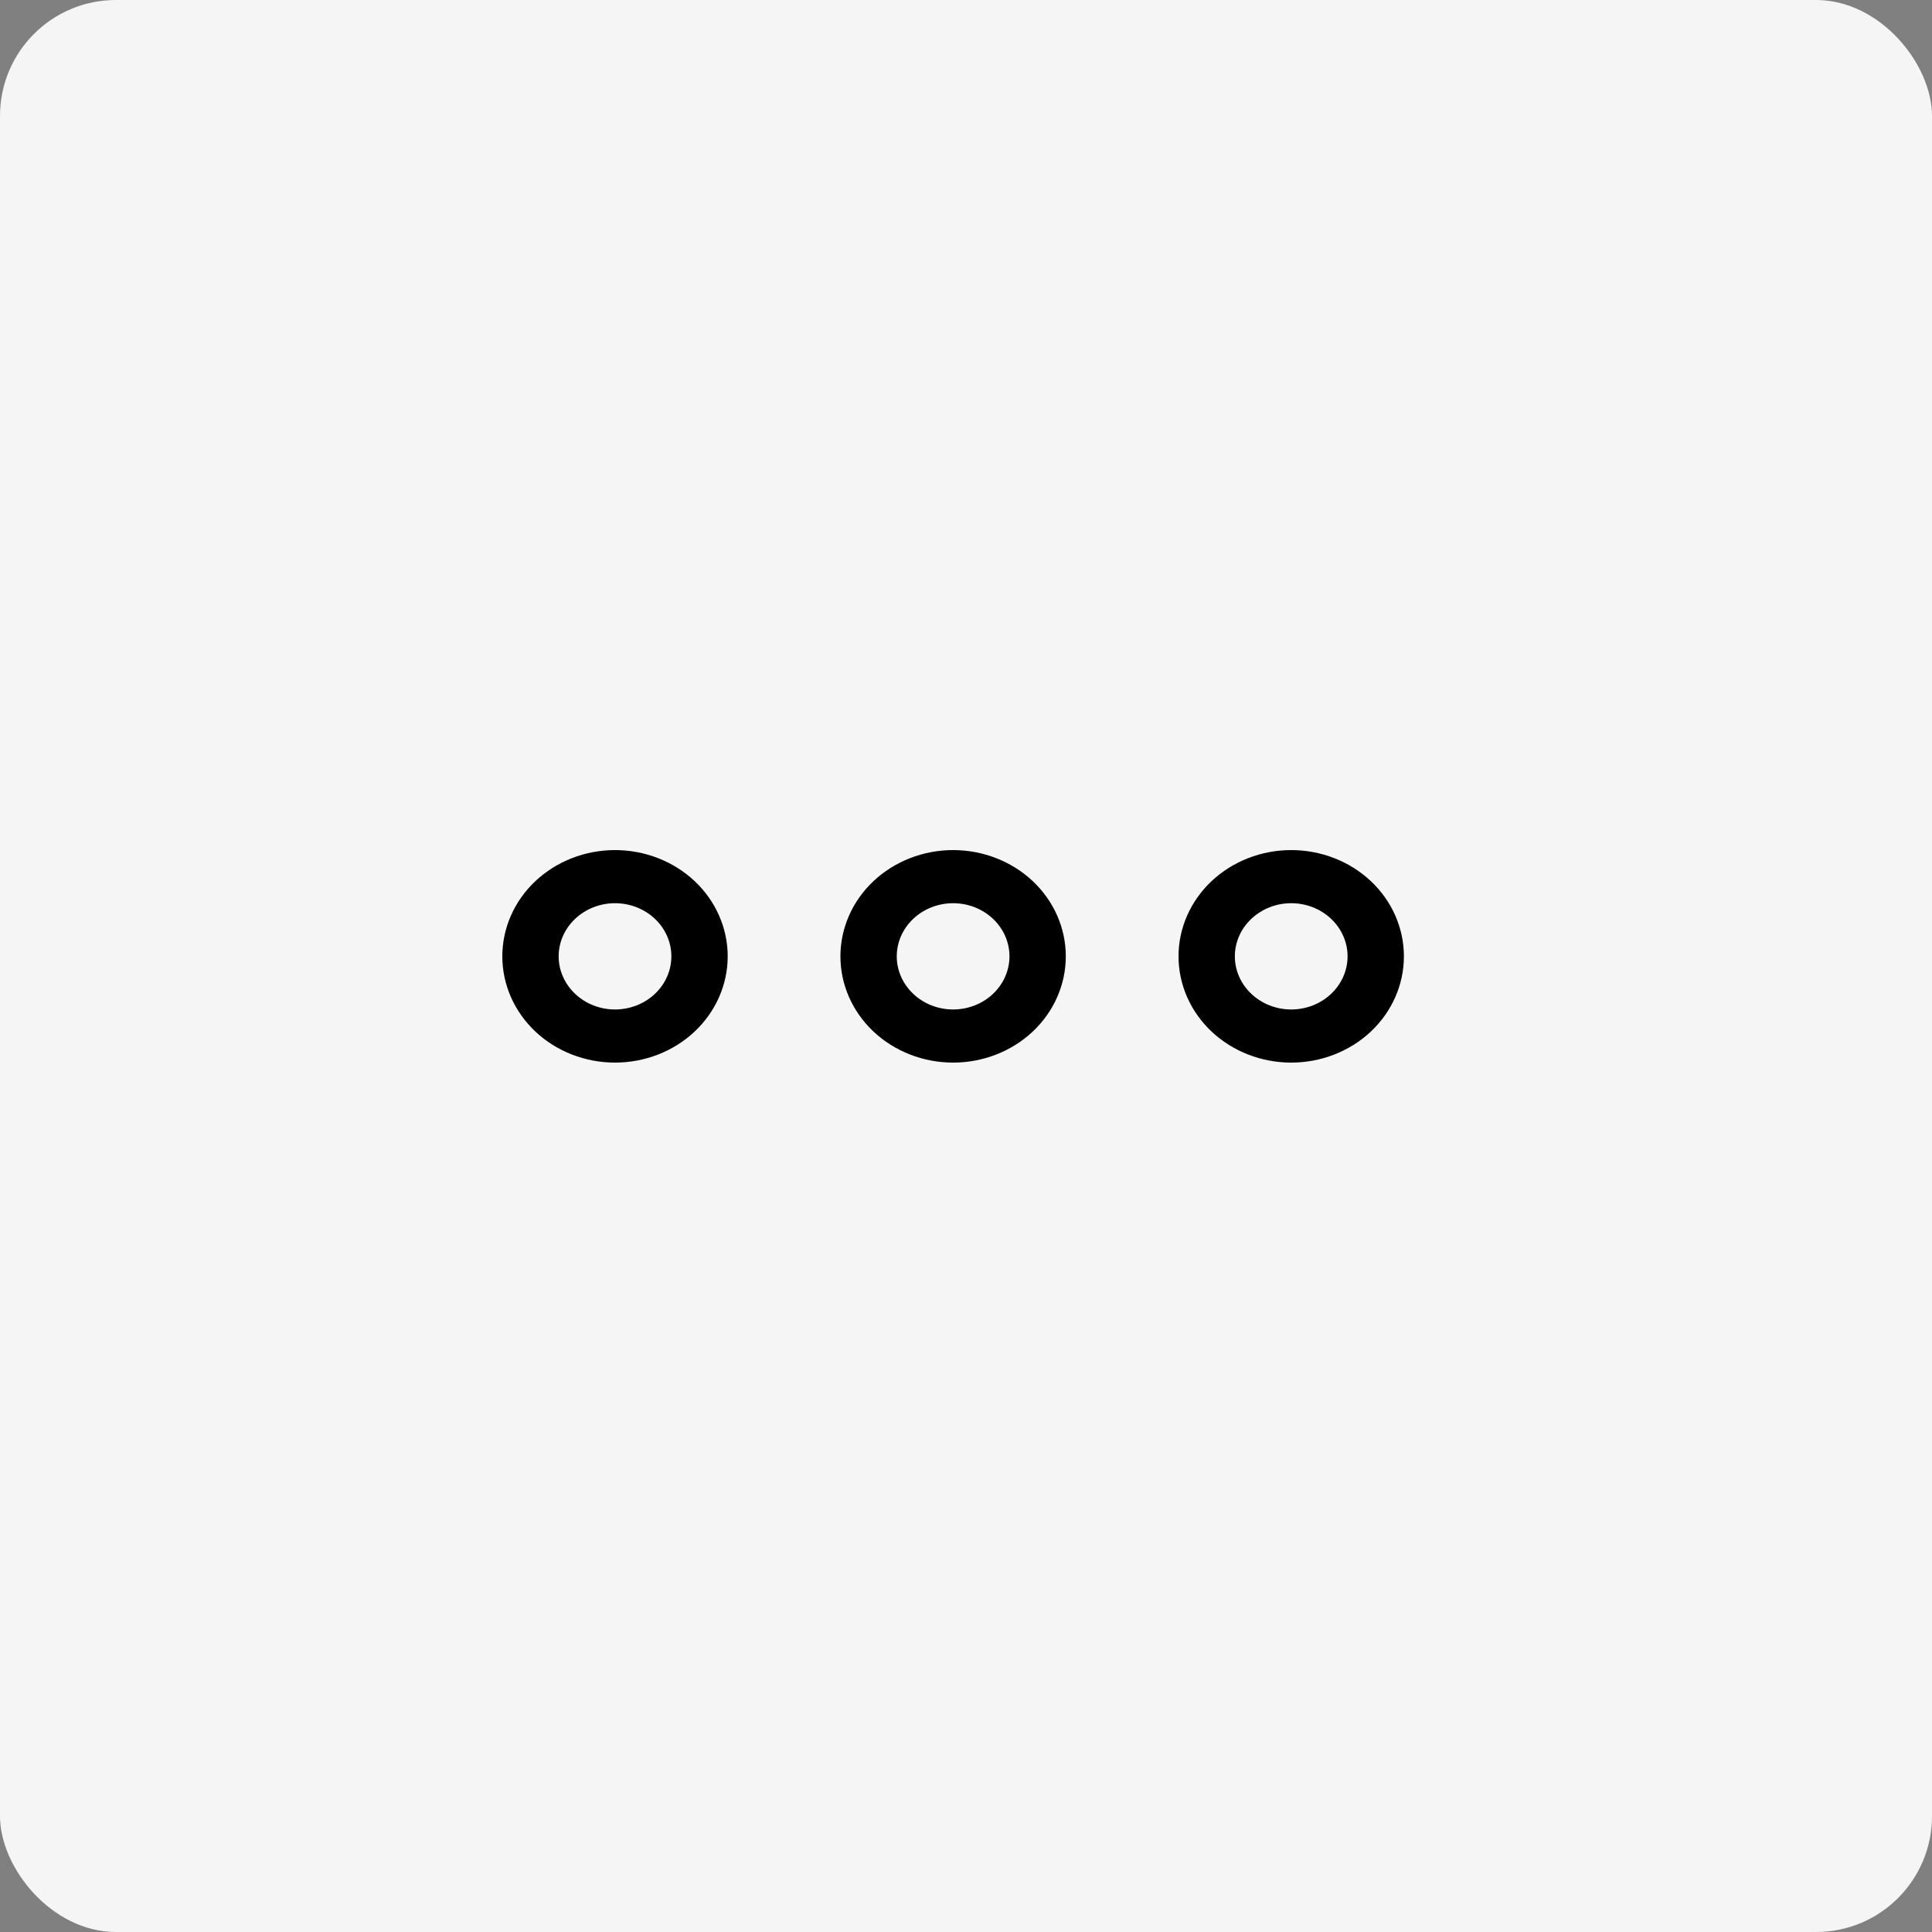 <svg width="50" height="50" viewBox="0 0 50 50" fill="none" xmlns="http://www.w3.org/2000/svg">
<rect x="0" y="0" width="50" height="50" fill="#808080" stroke="none"/>
<rect width="50" height="50" rx="3" fill="#F5F5F5"/>
<path d="M30.5 24.75C30.5 24.021 30.807 23.321 31.354 22.805C31.901 22.29 32.643 22 33.417 22C34.19 22 34.932 22.29 35.479 22.805C36.026 23.321 36.333 24.021 36.333 24.75C36.333 25.479 36.026 26.179 35.479 26.695C34.932 27.21 34.19 27.5 33.417 27.5C32.643 27.5 31.901 27.21 31.354 26.695C30.807 26.179 30.5 25.479 30.5 24.75ZM21.75 24.75C21.75 24.021 22.057 23.321 22.604 22.805C23.151 22.29 23.893 22 24.667 22C25.44 22 26.182 22.29 26.729 22.805C27.276 23.321 27.583 24.021 27.583 24.75C27.583 25.479 27.276 26.179 26.729 26.695C26.182 27.21 25.44 27.5 24.667 27.5C23.893 27.5 23.151 27.21 22.604 26.695C22.057 26.179 21.75 25.479 21.75 24.75ZM13 24.75C13 24.021 13.307 23.321 13.854 22.805C14.401 22.29 15.143 22 15.917 22C16.69 22 17.432 22.29 17.979 22.805C18.526 23.321 18.833 24.021 18.833 24.75C18.833 25.479 18.526 26.179 17.979 26.695C17.432 27.21 16.69 27.5 15.917 27.5C15.143 27.5 14.401 27.21 13.854 26.695C13.307 26.179 13 25.479 13 24.75V24.75ZM15.917 23.375C15.53 23.375 15.159 23.52 14.886 23.778C14.612 24.036 14.458 24.385 14.458 24.75C14.458 25.115 14.612 25.464 14.886 25.722C15.159 25.98 15.53 26.125 15.917 26.125C16.303 26.125 16.674 25.98 16.948 25.722C17.221 25.464 17.375 25.115 17.375 24.75C17.375 24.385 17.221 24.036 16.948 23.778C16.674 23.52 16.303 23.375 15.917 23.375ZM24.667 23.375C24.28 23.375 23.909 23.52 23.636 23.778C23.362 24.036 23.208 24.385 23.208 24.75C23.208 25.115 23.362 25.464 23.636 25.722C23.909 25.98 24.28 26.125 24.667 26.125C25.053 26.125 25.424 25.98 25.698 25.722C25.971 25.464 26.125 25.115 26.125 24.75C26.125 24.385 25.971 24.036 25.698 23.778C25.424 23.52 25.053 23.375 24.667 23.375ZM33.417 23.375C33.03 23.375 32.659 23.52 32.386 23.778C32.112 24.036 31.958 24.385 31.958 24.75C31.958 25.115 32.112 25.464 32.386 25.722C32.659 25.98 33.03 26.125 33.417 26.125C33.803 26.125 34.174 25.98 34.448 25.722C34.721 25.464 34.875 25.115 34.875 24.75C34.875 24.385 34.721 24.036 34.448 23.778C34.174 23.52 33.803 23.375 33.417 23.375Z" fill="black"/>
</svg>
